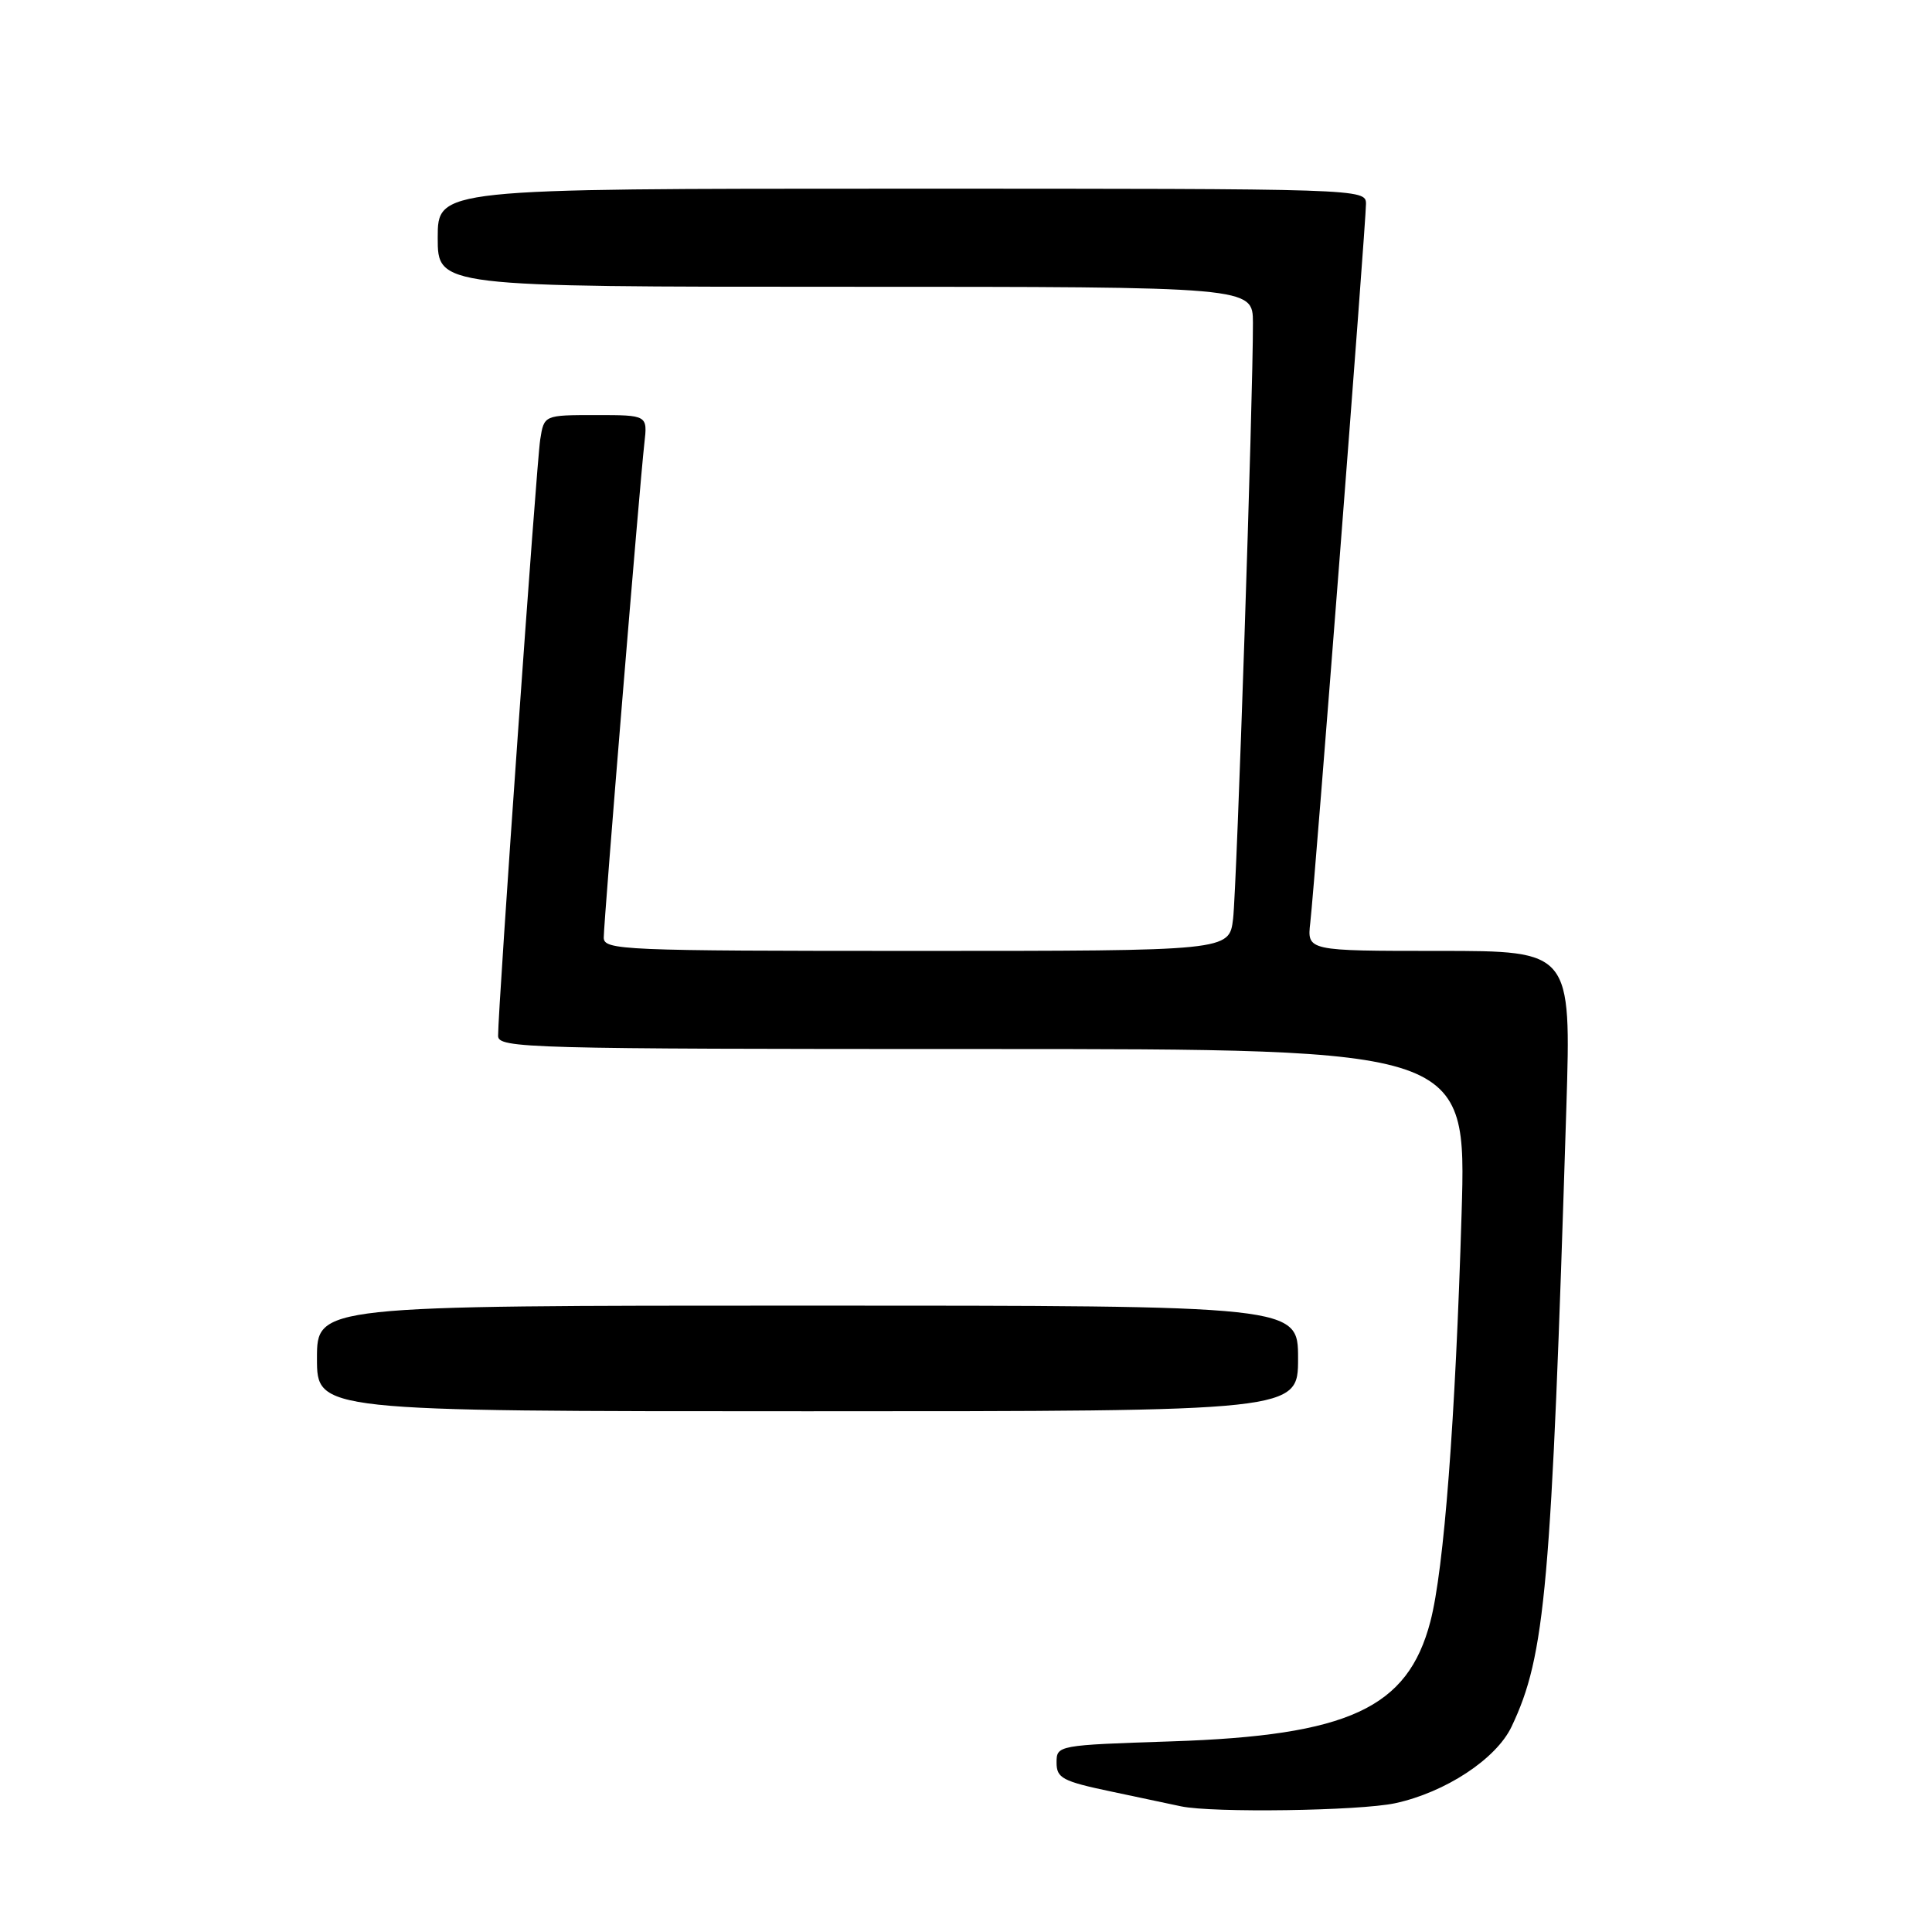 <?xml version="1.0" encoding="UTF-8" standalone="no"?>
<!DOCTYPE svg PUBLIC "-//W3C//DTD SVG 1.1//EN" "http://www.w3.org/Graphics/SVG/1.1/DTD/svg11.dtd" >
<svg xmlns="http://www.w3.org/2000/svg" xmlns:xlink="http://www.w3.org/1999/xlink" version="1.1" viewBox="0 0 256 256">
 <g >
 <path fill="currentColor"
d=" M 184.85 238.94 C 191.51 237.51 198.26 233.07 200.29 228.79 C 204.78 219.34 205.56 210.50 207.55 146.75 C 208.19 126.00 208.19 126.00 190.69 126.00 C 173.19 126.00 173.19 126.00 173.62 122.25 C 174.22 117.03 181.00 29.50 181.00 27.02 C 181.00 25.01 180.56 25.00 119.50 25.00 C 58.00 25.00 58.00 25.00 58.00 31.50 C 58.00 38.00 58.00 38.00 112.00 38.00 C 166.00 38.00 166.00 38.00 166.02 42.75 C 166.05 52.45 163.88 117.65 163.39 121.75 C 162.88 126.00 162.88 126.00 121.44 126.00 C 82.42 126.00 80.00 125.90 80.00 124.23 C 80.00 122.09 84.77 64.08 85.38 58.75 C 85.81 55.00 85.81 55.00 78.95 55.00 C 72.09 55.00 72.09 55.00 71.58 58.25 C 71.09 61.34 65.99 133.56 66.00 137.25 C 66.00 138.90 69.72 139.00 130.16 139.00 C 194.32 139.00 194.32 139.00 193.67 160.75 C 192.85 188.16 191.34 207.94 189.53 214.87 C 186.53 226.35 178.71 229.97 155.25 230.74 C 140.13 231.24 140.00 231.26 140.00 233.55 C 140.00 235.61 140.78 236.03 147.25 237.39 C 151.24 238.23 155.40 239.11 156.50 239.35 C 160.69 240.23 180.12 239.95 184.85 238.94 Z  M 172.00 180.00 C 172.00 173.00 172.00 173.00 107.00 173.00 C 42.00 173.00 42.00 173.00 42.00 180.00 C 42.00 187.00 42.00 187.00 107.00 187.00 C 172.00 187.00 172.00 187.00 172.00 180.00 Z "/>
</g>
</svg>